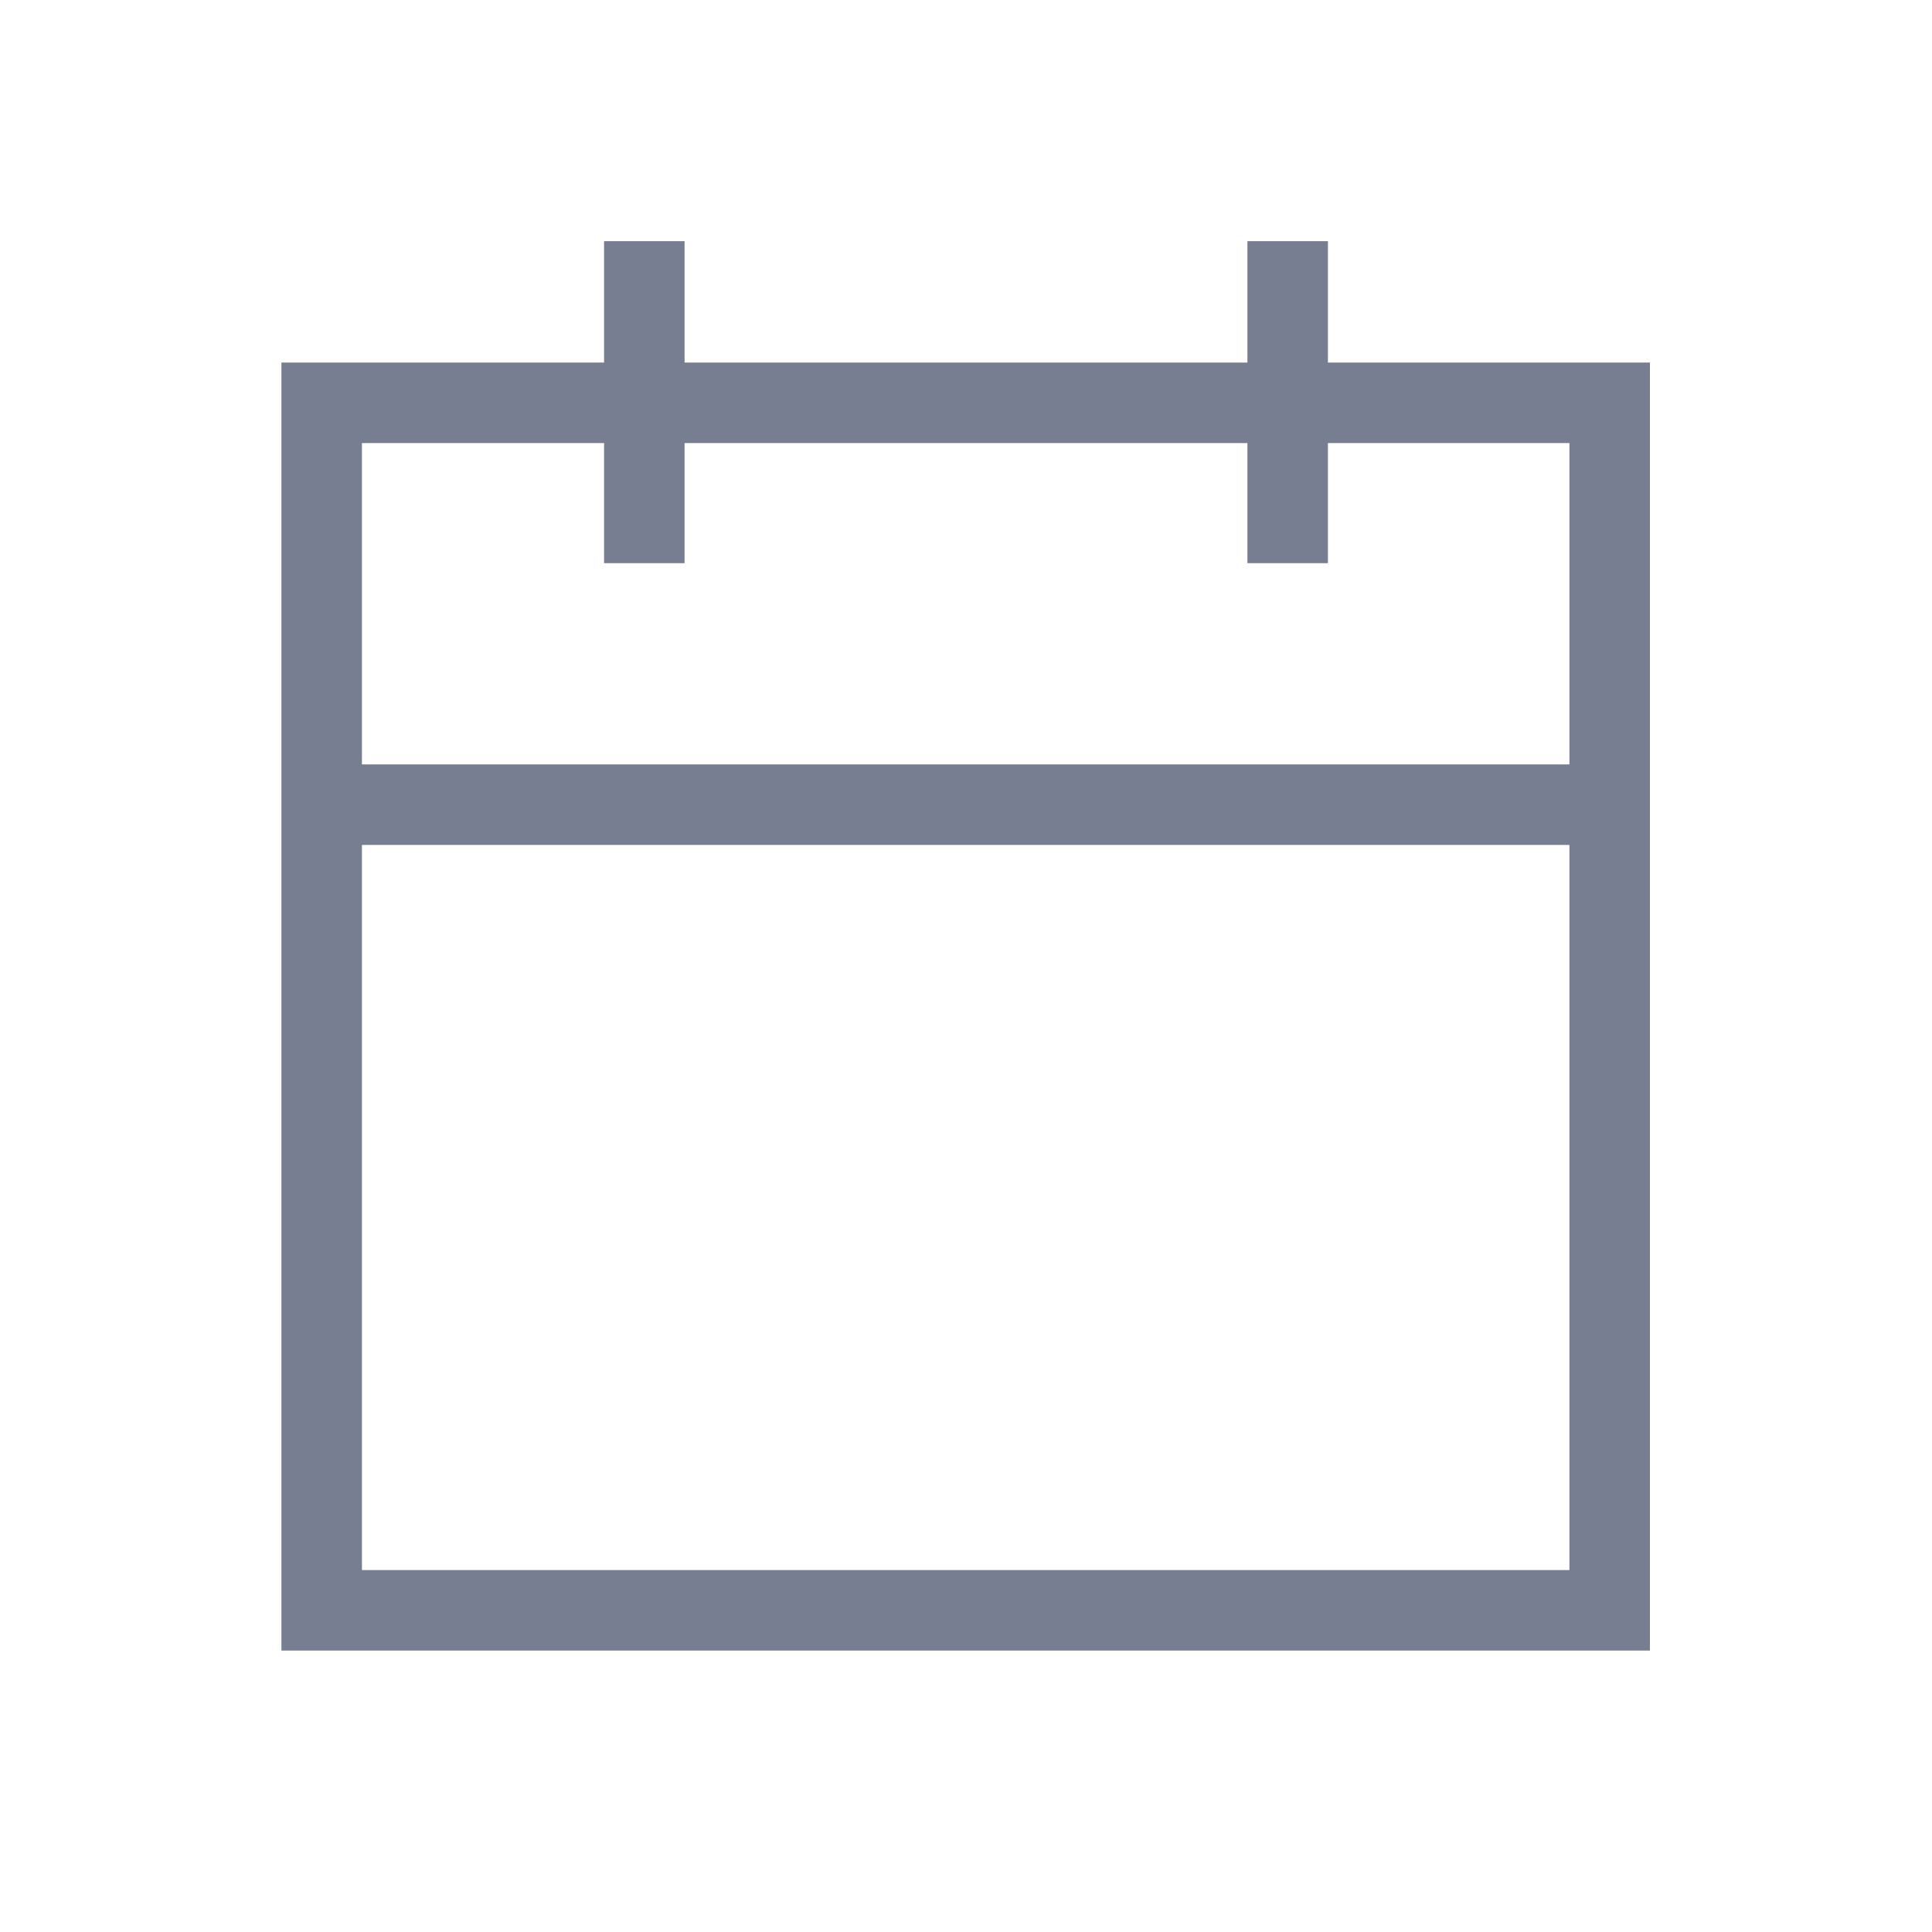 <svg width="24" height="24" viewBox="0 0 24 24" fill="none" xmlns="http://www.w3.org/2000/svg">
<path d="M3.996 5.004V20.004H19.996V5.004H3.996Z" stroke="#777E91"/>
<path d="M3.996 9.996H19.996" stroke="#777E91"/>
<path d="M8.004 6.996L8.004 2.996" stroke="#777E91"/>
<path d="M15.996 6.996L15.996 2.996" stroke="#777E91"/>
</svg>
